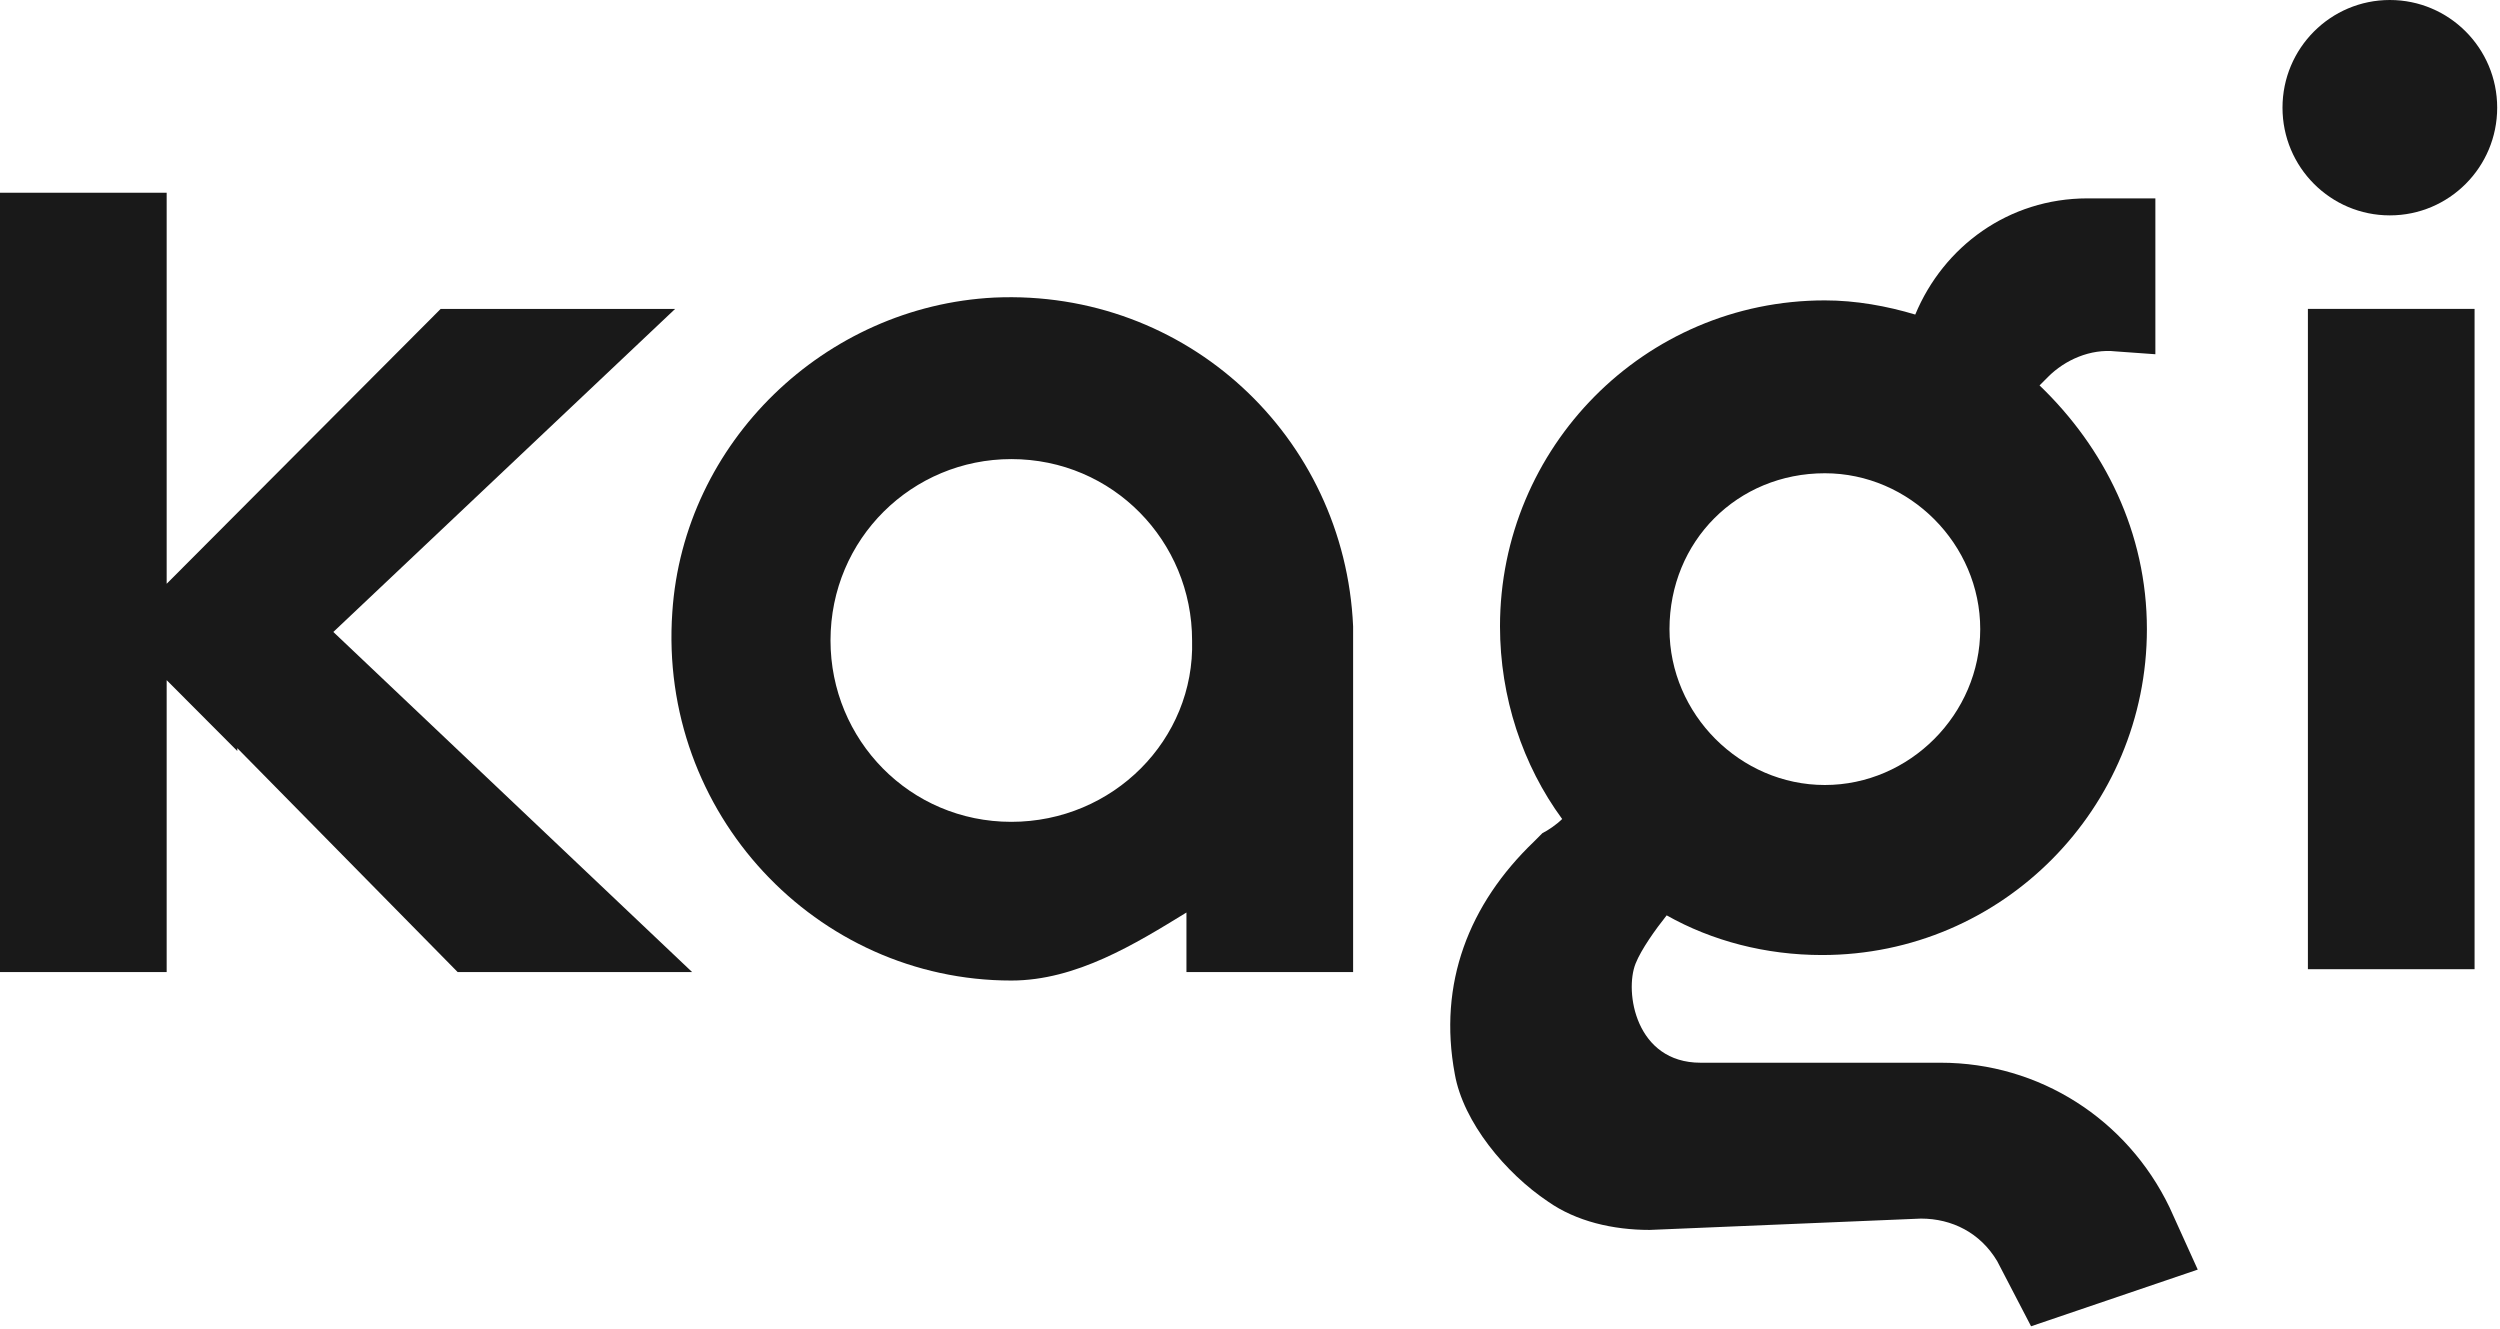 <svg viewBox="0 0 237 126" fill="none" xmlns="http://www.w3.org/2000/svg">
<path d="M183.976 100.746H161.214C155.054 100.746 153.983 94.029 155.054 91.343C155.59 90 156.929 88.119 158 86.776C162.285 89.194 167.373 90.537 172.729 90.537C189.868 90.537 203.526 76.567 203.526 59.642C203.526 50.507 199.509 42.447 193.349 36.537L194.153 35.731C195.759 34.119 198.17 33.044 200.58 33.313L204.329 33.582V18.806H197.902C190.404 18.806 184.244 23.373 181.566 29.821C178.888 29.015 175.943 28.477 172.997 28.477C155.858 28.477 142.2 42.447 142.2 59.373C142.2 66.089 144.343 72.537 148.092 77.641C147.556 78.179 146.753 78.716 146.217 78.985C145.949 79.253 145.682 79.522 145.414 79.791C139.254 85.701 136.309 93.224 137.915 101.821C138.719 106.388 142.736 111.224 146.753 113.91C149.431 115.791 152.912 116.597 156.393 116.597L182.102 115.522C185.048 115.522 187.726 116.865 189.332 119.552L192.546 125.731L208.346 120.358L205.668 114.447C201.651 106.119 193.349 100.746 183.976 100.746ZM172.997 44.865C181.031 44.865 187.726 51.582 187.726 59.642C187.726 67.701 181.031 74.418 172.997 74.418C164.963 74.418 158.268 67.701 158.268 59.642C158.268 51.313 164.695 44.865 172.997 44.865Z" fill="#191919"/>
<path d="M94.264 28.209C78.197 29.015 64.807 41.91 63.736 58.03C62.397 77.105 77.393 92.955 95.871 92.955C102.03 92.955 107.654 89.463 112.475 86.507V92.149H128.275V59.373C127.471 41.373 112.475 27.403 94.264 28.209ZM95.871 77.91C86.231 77.91 78.732 70.119 78.732 60.716C78.732 51.045 86.498 43.522 95.871 43.522C105.512 43.522 113.01 51.313 113.01 60.716C113.278 70.119 105.512 77.91 95.871 77.91Z" fill="#191919"/>
<path d="M64.003 29.284H41.776L22.495 48.627L15.8 55.343V18.269H0V92.149H15.8V64.478L22.495 71.194V70.925L43.383 92.149H65.61L31.6 59.91L64.003 29.284Z" fill="#191919"/>
<path d="M218.789 86.507V91.88H234.589V29.283H218.789V86.507Z" fill="#191919"/>
<path d="M226.557 20.418C232.177 20.418 236.733 15.847 236.733 10.209C236.733 4.571 232.177 0 226.557 0C220.937 0 216.381 4.571 216.381 10.209C216.381 15.847 220.937 20.418 226.557 20.418Z" fill="#191919"/>
</svg>